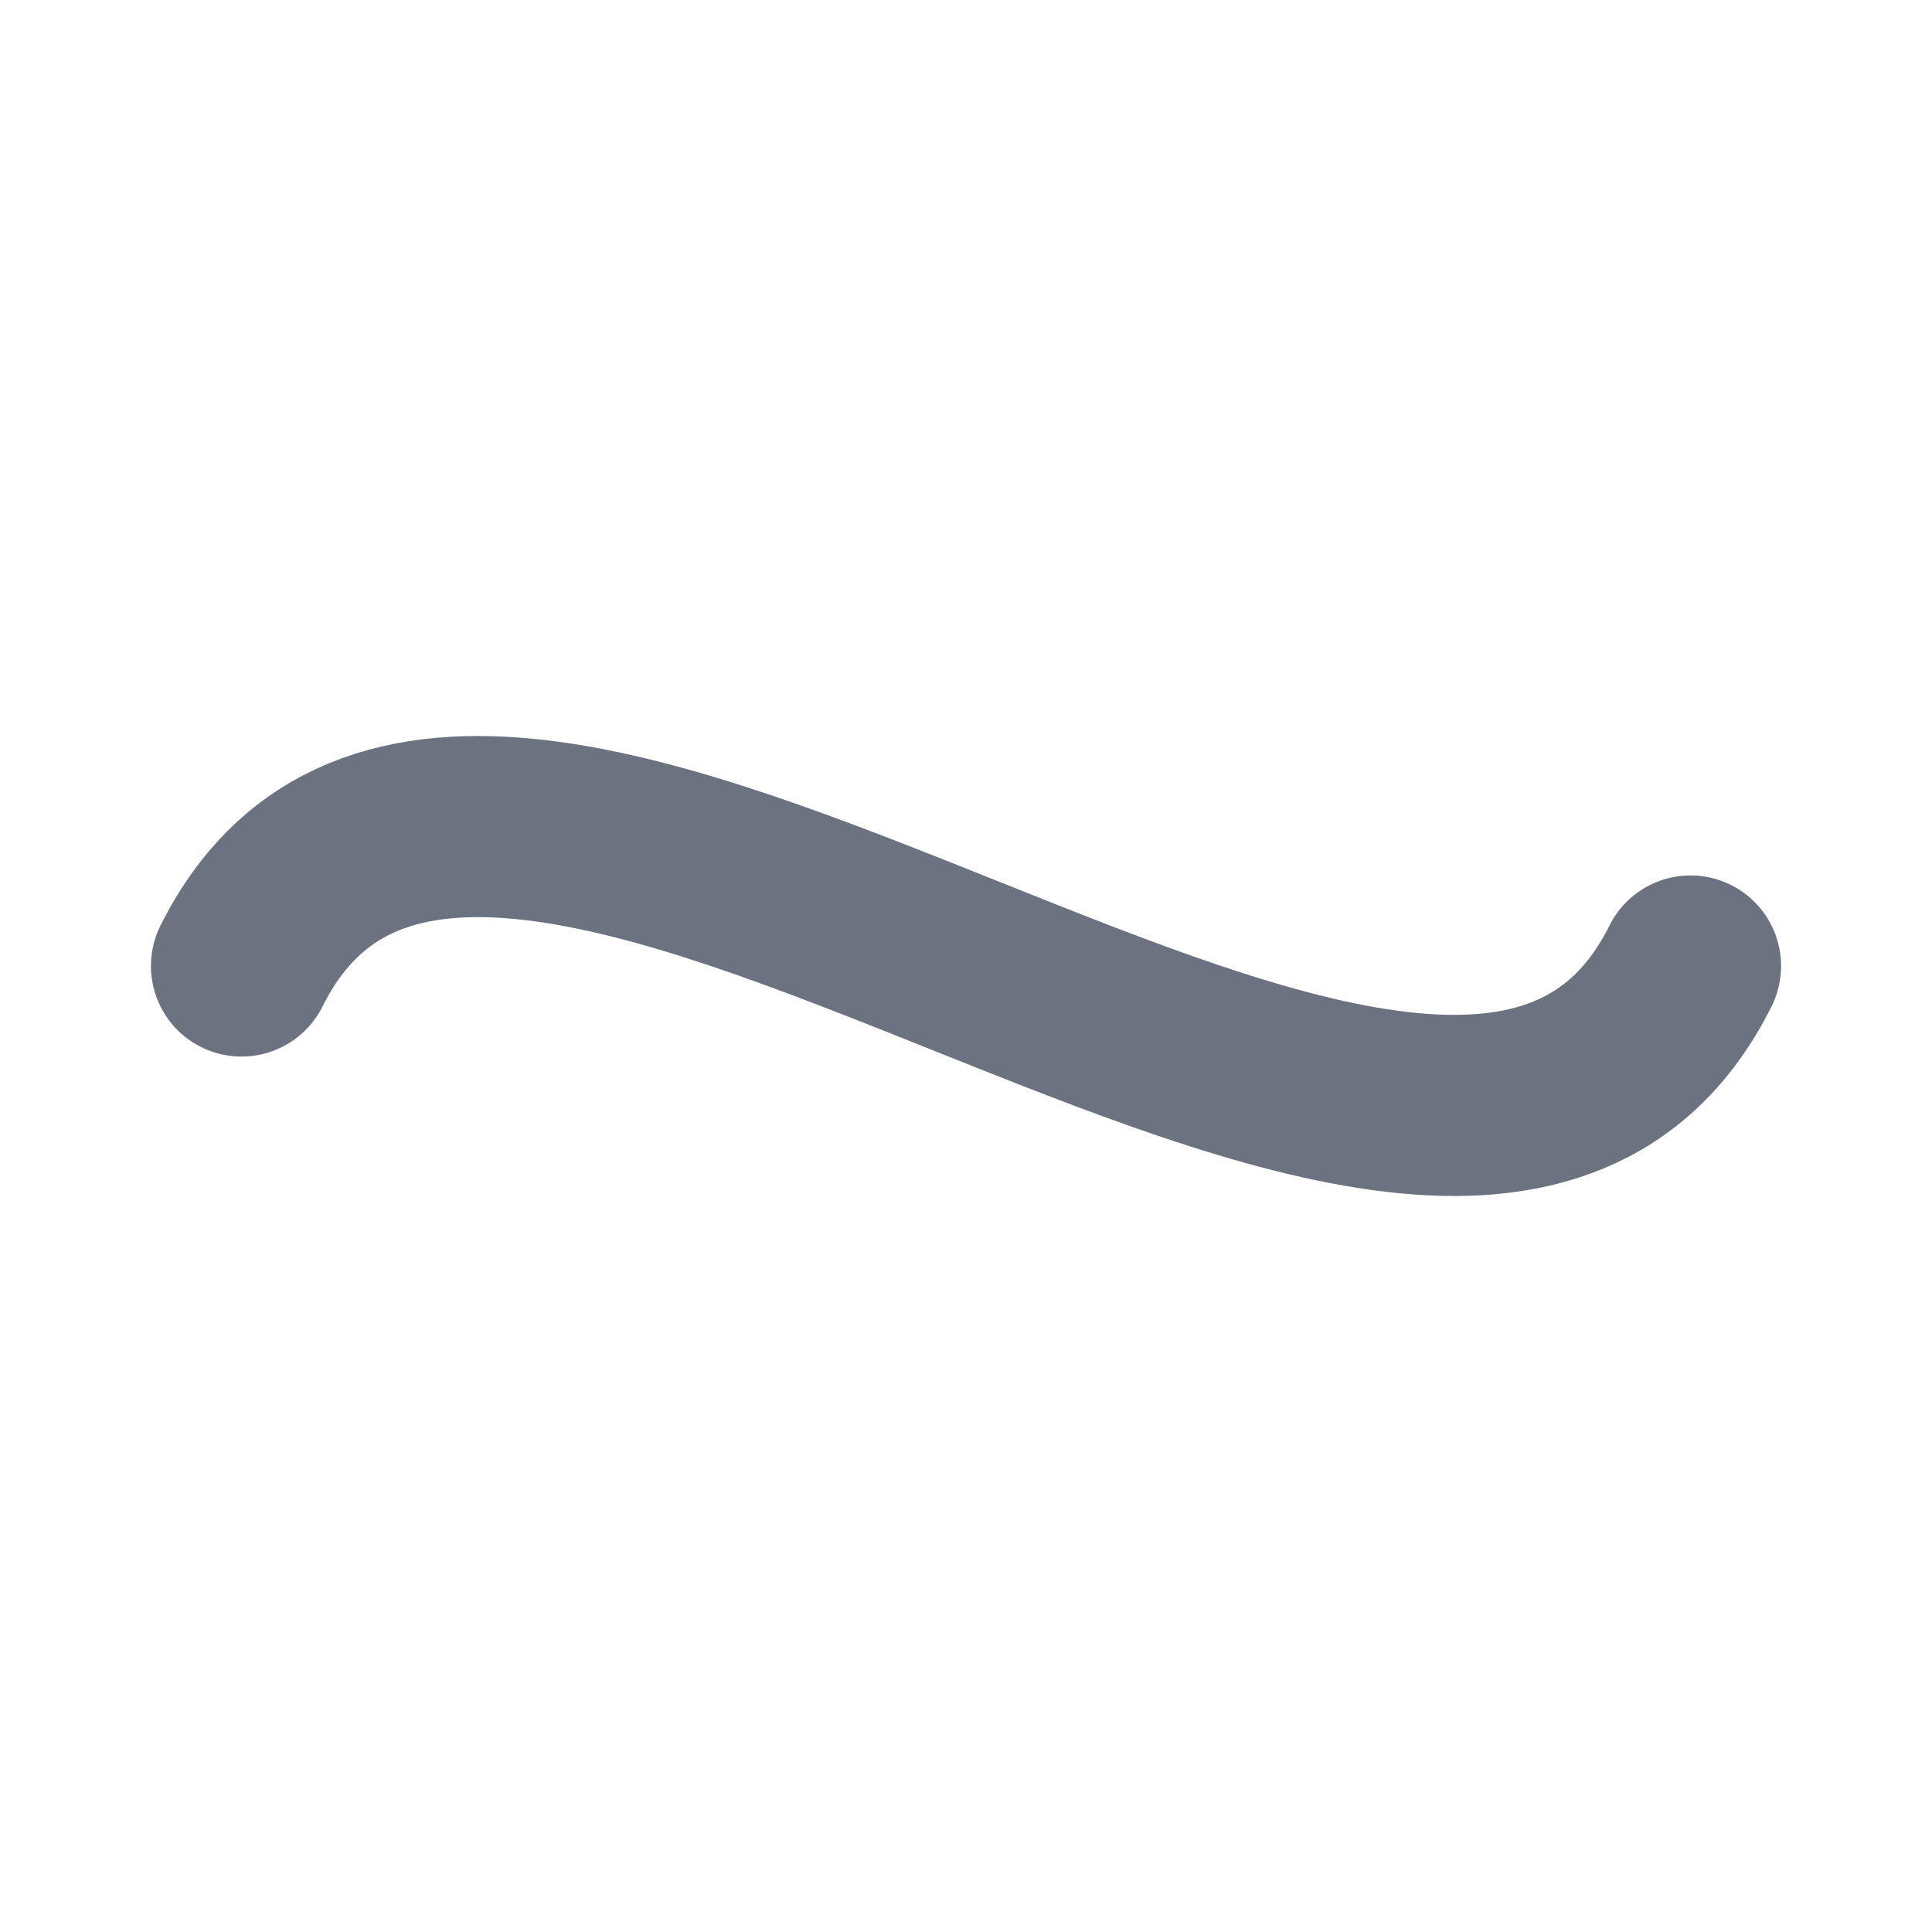 <svg width="16" height="16" viewBox="0 0 16 16" fill="none" xmlns="http://www.w3.org/2000/svg">
  <path 
    d="M2 8C4 4 12 12 14 8" 
    stroke="#6b7280" 
    stroke-width="1.5" 
    stroke-linecap="round"
    fill="none"
  />
</svg>

